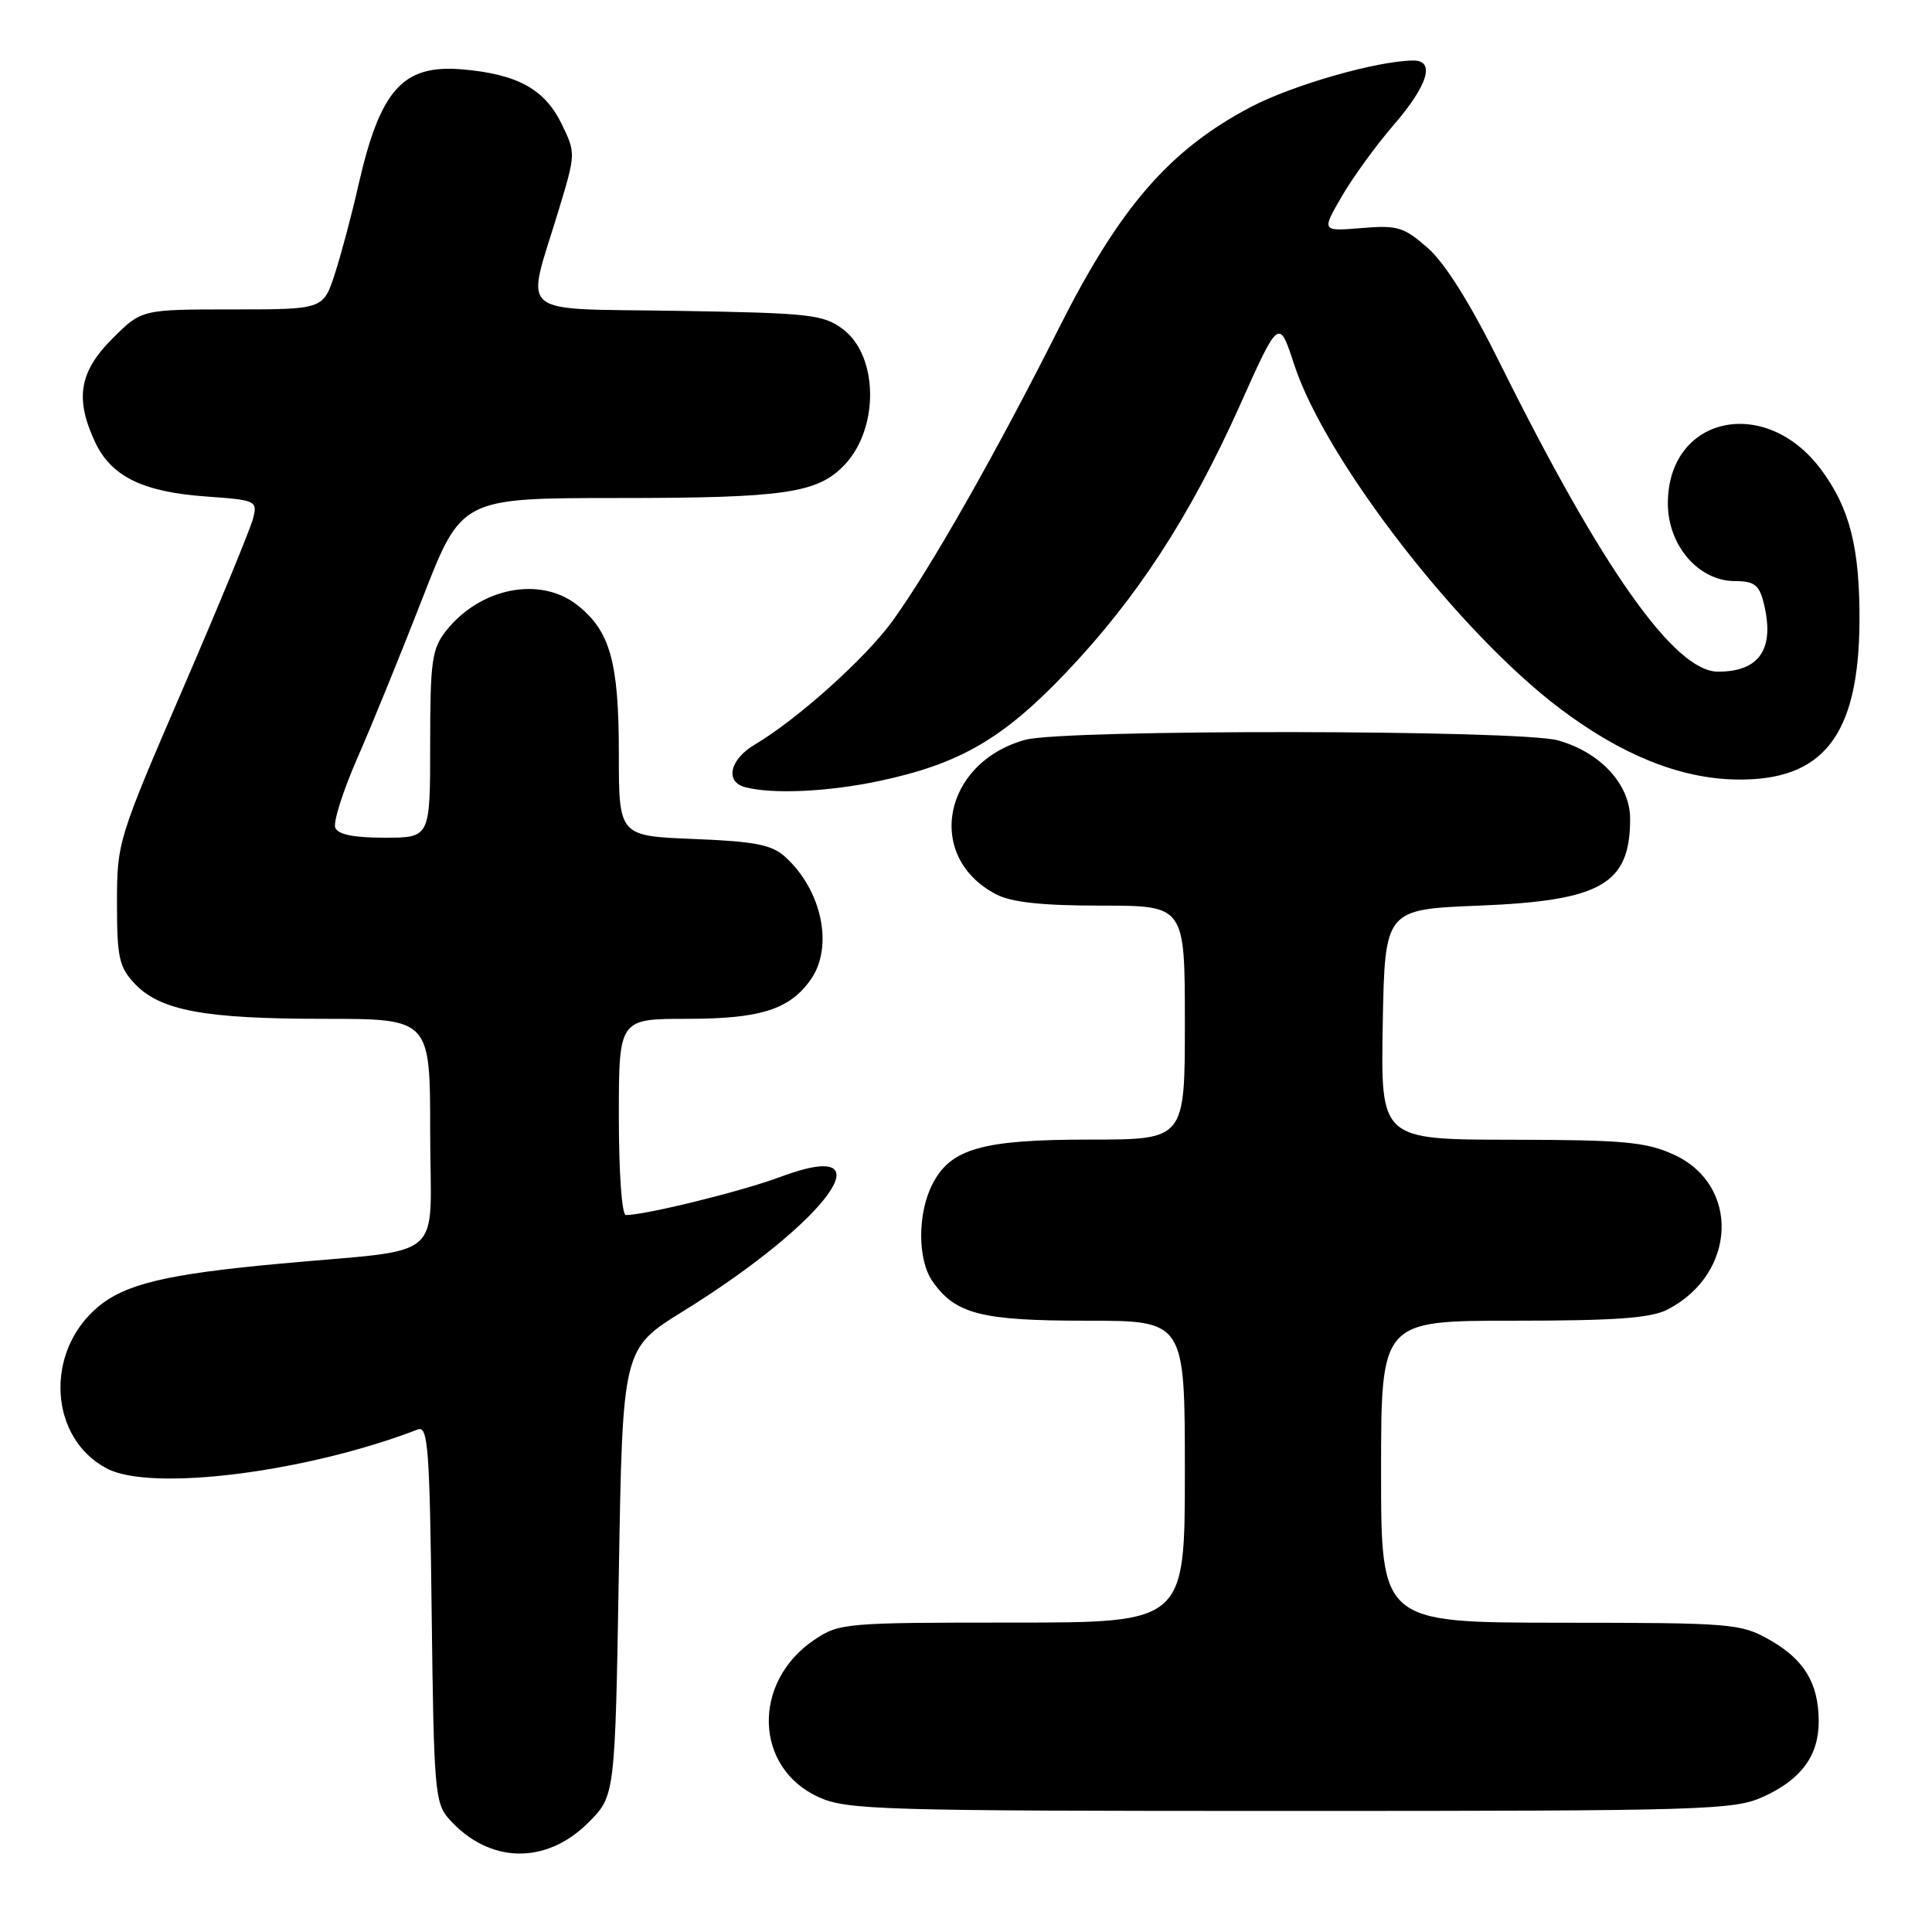 <?xml version="1.0" encoding="UTF-8" standalone="no"?>
<!DOCTYPE svg PUBLIC "-//W3C//DTD SVG 1.1//EN" "http://www.w3.org/Graphics/SVG/1.1/DTD/svg11.dtd" >
<svg xmlns="http://www.w3.org/2000/svg" xmlns:xlink="http://www.w3.org/1999/xlink" version="1.1" viewBox="0 0 256 256">
 <g >
 <path fill="currentColor"
d=" M 77.95 241.51 C 81.50 237.97 81.50 237.97 82.00 208.34 C 82.50 178.71 82.50 178.71 90.50 173.76 C 109.76 161.82 117.98 150.50 103.42 155.94 C 98.36 157.84 85.54 161.00 82.93 161.00 C 82.40 161.00 82.00 155.39 82.00 148.00 C 82.00 135.00 82.00 135.00 91.05 135.00 C 100.76 135.00 104.65 133.76 107.44 129.78 C 110.48 125.44 108.91 117.94 104.03 113.53 C 102.26 111.93 100.04 111.49 91.93 111.17 C 82.00 110.77 82.00 110.77 82.00 99.85 C 82.00 87.71 80.85 83.60 76.49 80.17 C 71.56 76.30 63.61 77.87 59.09 83.61 C 57.23 85.98 57.00 87.61 57.00 98.63 C 57.00 111.00 57.00 111.00 50.97 111.00 C 46.84 111.00 44.77 110.58 44.42 109.66 C 44.14 108.92 45.46 104.75 47.37 100.41 C 49.28 96.06 53.15 86.54 55.99 79.25 C 61.14 66.00 61.14 66.00 81.82 65.99 C 104.06 65.99 108.38 65.35 111.95 61.55 C 116.52 56.69 116.38 47.11 111.68 43.61 C 109.08 41.67 107.35 41.48 89.83 41.19 C 67.97 40.83 69.66 42.25 74.01 27.90 C 76.30 20.34 76.30 20.29 74.41 16.40 C 72.15 11.79 68.53 9.81 61.22 9.19 C 53.33 8.53 50.36 11.88 47.45 24.71 C 46.61 28.44 45.22 33.64 44.38 36.25 C 42.84 41.00 42.84 41.00 30.80 41.00 C 18.76 41.00 18.76 41.00 14.88 44.88 C 10.48 49.28 9.90 52.87 12.63 58.64 C 14.78 63.16 18.95 65.19 27.32 65.79 C 33.93 66.26 34.13 66.35 33.54 68.68 C 33.21 70.00 29.02 80.17 24.22 91.29 C 15.62 111.22 15.50 111.61 15.50 119.67 C 15.50 126.85 15.78 128.14 17.83 130.32 C 21.20 133.91 27.06 135.00 42.94 135.00 C 57.00 135.00 57.00 135.00 57.00 149.98 C 57.00 167.60 59.61 165.34 36.80 167.47 C 22.00 168.84 16.57 170.15 12.95 173.20 C 5.85 179.19 6.52 190.63 14.21 194.61 C 20.14 197.67 40.56 195.10 55.37 189.41 C 56.71 188.90 56.94 191.89 57.20 213.81 C 57.48 237.15 57.63 238.94 59.50 241.03 C 64.78 246.95 72.32 247.14 77.95 241.51 Z  M 233.62 238.09 C 238.70 235.78 241.00 232.63 240.99 228.03 C 240.96 223.02 239.06 219.88 234.48 217.29 C 230.66 215.12 229.53 215.03 206.75 215.02 C 183.00 215.00 183.00 215.00 183.00 195.00 C 183.00 175.00 183.00 175.00 200.55 175.00 C 214.09 175.00 218.75 174.66 220.96 173.52 C 230.14 168.77 230.60 156.99 221.76 152.98 C 218.08 151.31 215.13 151.04 200.22 151.02 C 182.95 151.00 182.95 151.00 183.22 135.75 C 183.50 120.50 183.50 120.50 196.00 120.00 C 212.19 119.35 216.00 117.16 216.00 108.49 C 216.00 103.94 212.05 99.66 206.42 98.10 C 201.34 96.69 140.89 96.62 135.85 98.03 C 124.88 101.07 122.53 113.60 132.01 118.51 C 134.06 119.57 138.10 120.00 145.95 120.00 C 157.00 120.00 157.00 120.00 157.00 135.50 C 157.00 151.00 157.00 151.00 144.47 151.00 C 130.17 151.00 126.00 152.17 123.57 156.87 C 121.56 160.75 121.56 166.92 123.56 169.78 C 126.60 174.13 130.01 175.00 143.95 175.00 C 157.00 175.00 157.00 175.00 157.00 195.00 C 157.00 215.00 157.00 215.00 134.15 215.00 C 112.02 215.00 111.19 215.07 107.91 217.28 C 99.61 222.87 99.92 234.24 108.48 238.13 C 112.23 239.83 116.49 239.96 171.00 239.96 C 226.01 239.96 229.75 239.84 233.62 238.09 Z  M 116.48 103.49 C 127.14 101.23 132.84 97.93 141.15 89.23 C 150.58 79.35 157.65 68.51 164.24 53.82 C 169.47 42.14 169.47 42.14 171.49 48.32 C 175.60 60.90 193.31 83.81 206.76 93.93 C 214.88 100.04 222.59 103.15 230.00 103.29 C 241.55 103.51 246.27 97.51 246.39 82.50 C 246.46 72.65 245.12 67.33 241.28 62.19 C 233.88 52.28 221.00 55.16 221.00 66.71 C 221.00 72.29 225.08 77.00 229.90 77.00 C 232.40 77.00 233.09 77.50 233.66 79.75 C 235.24 85.91 233.22 89.00 227.65 89.00 C 221.91 89.00 212.31 75.43 198.80 48.23 C 194.85 40.25 191.48 34.87 189.20 32.87 C 186.01 30.07 185.18 29.82 180.40 30.22 C 175.12 30.65 175.12 30.65 177.76 26.08 C 179.21 23.56 182.33 19.26 184.70 16.52 C 189.23 11.27 190.21 7.99 187.25 8.02 C 182.45 8.06 171.27 11.27 165.73 14.18 C 154.97 19.84 148.38 27.44 140.30 43.50 C 132.03 59.96 123.16 75.56 118.22 82.34 C 114.65 87.25 105.62 95.34 100.06 98.63 C 96.69 100.61 96.01 103.59 98.75 104.31 C 102.37 105.26 109.74 104.92 116.48 103.49 Z "/>
</g>
</svg>